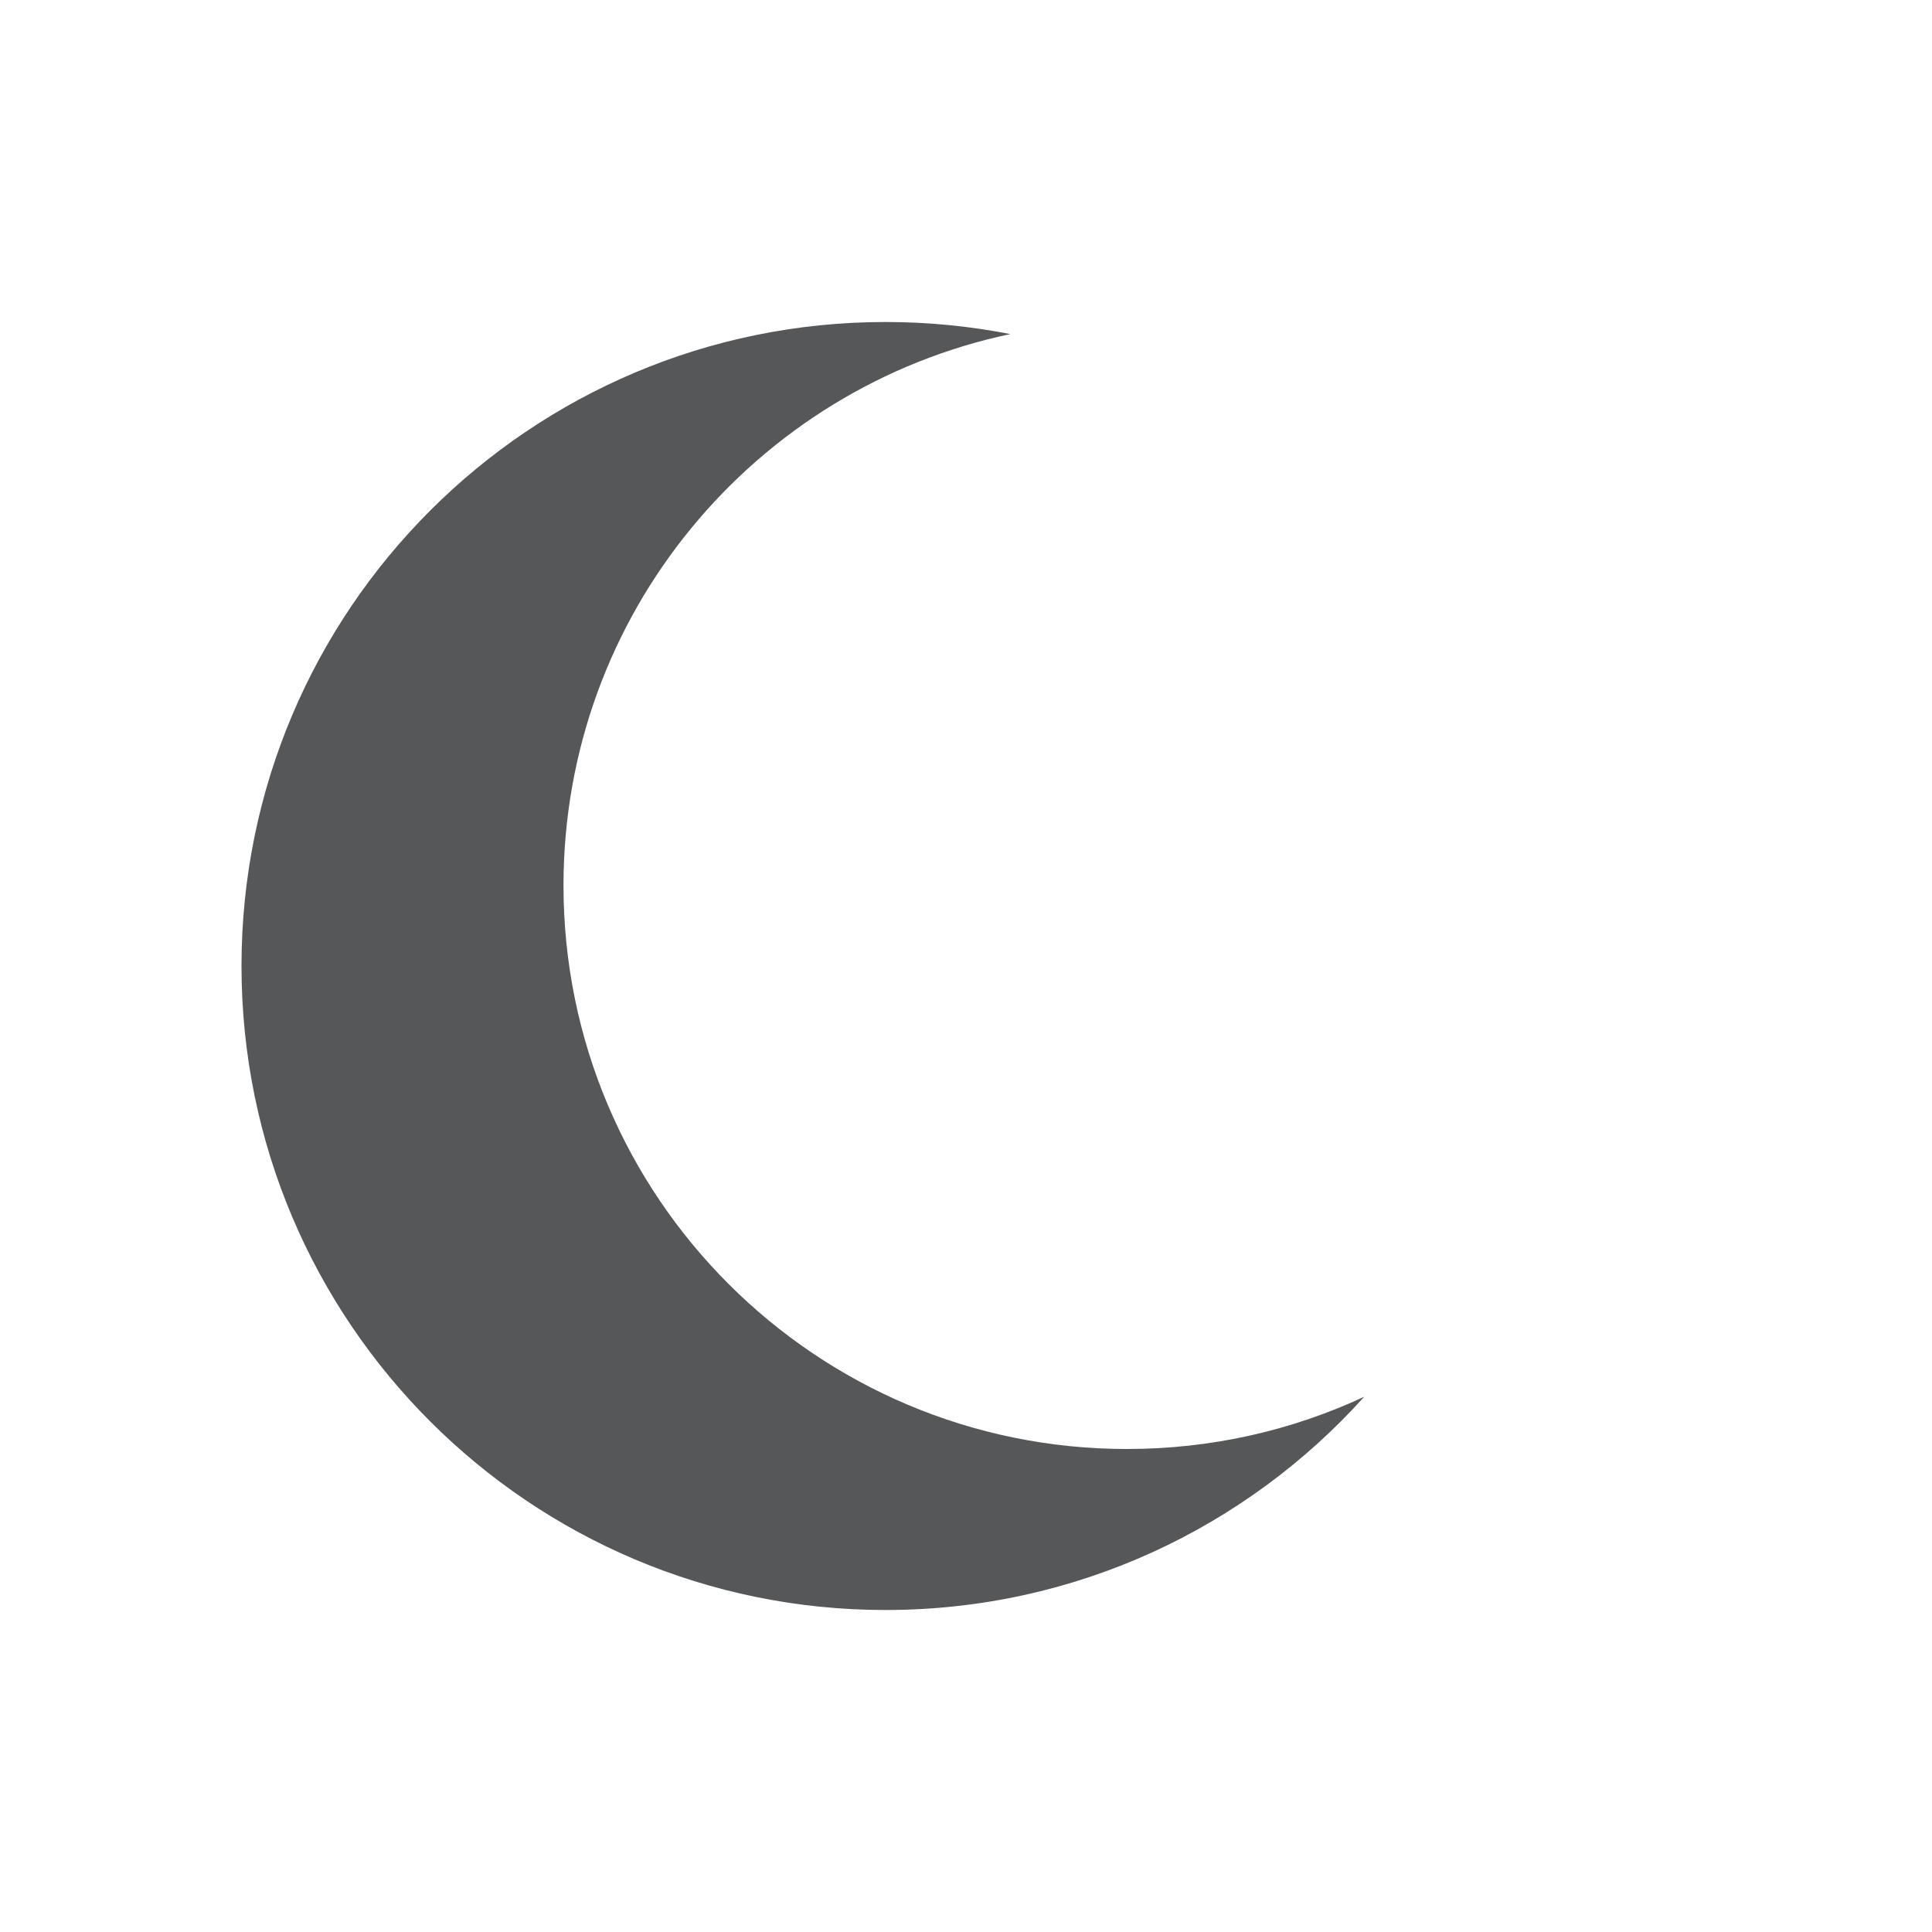 <svg width="24" height="24" viewBox="0 0 24 24" fill="none" xmlns="http://www.w3.org/2000/svg">
<path d="M12.551 4.15C9.38 4.818 7 7.631 7 11C7 14.866 10.134 18 14 18C15.053 18 16.051 17.768 16.947 17.351C15.482 18.978 13.361 20 11 20C6.582 20 3 16.418 3 12C3 7.582 6.582 4 11 4C11.531 4 12.049 4.052 12.551 4.15Z" fill="#555758"/>
</svg>
